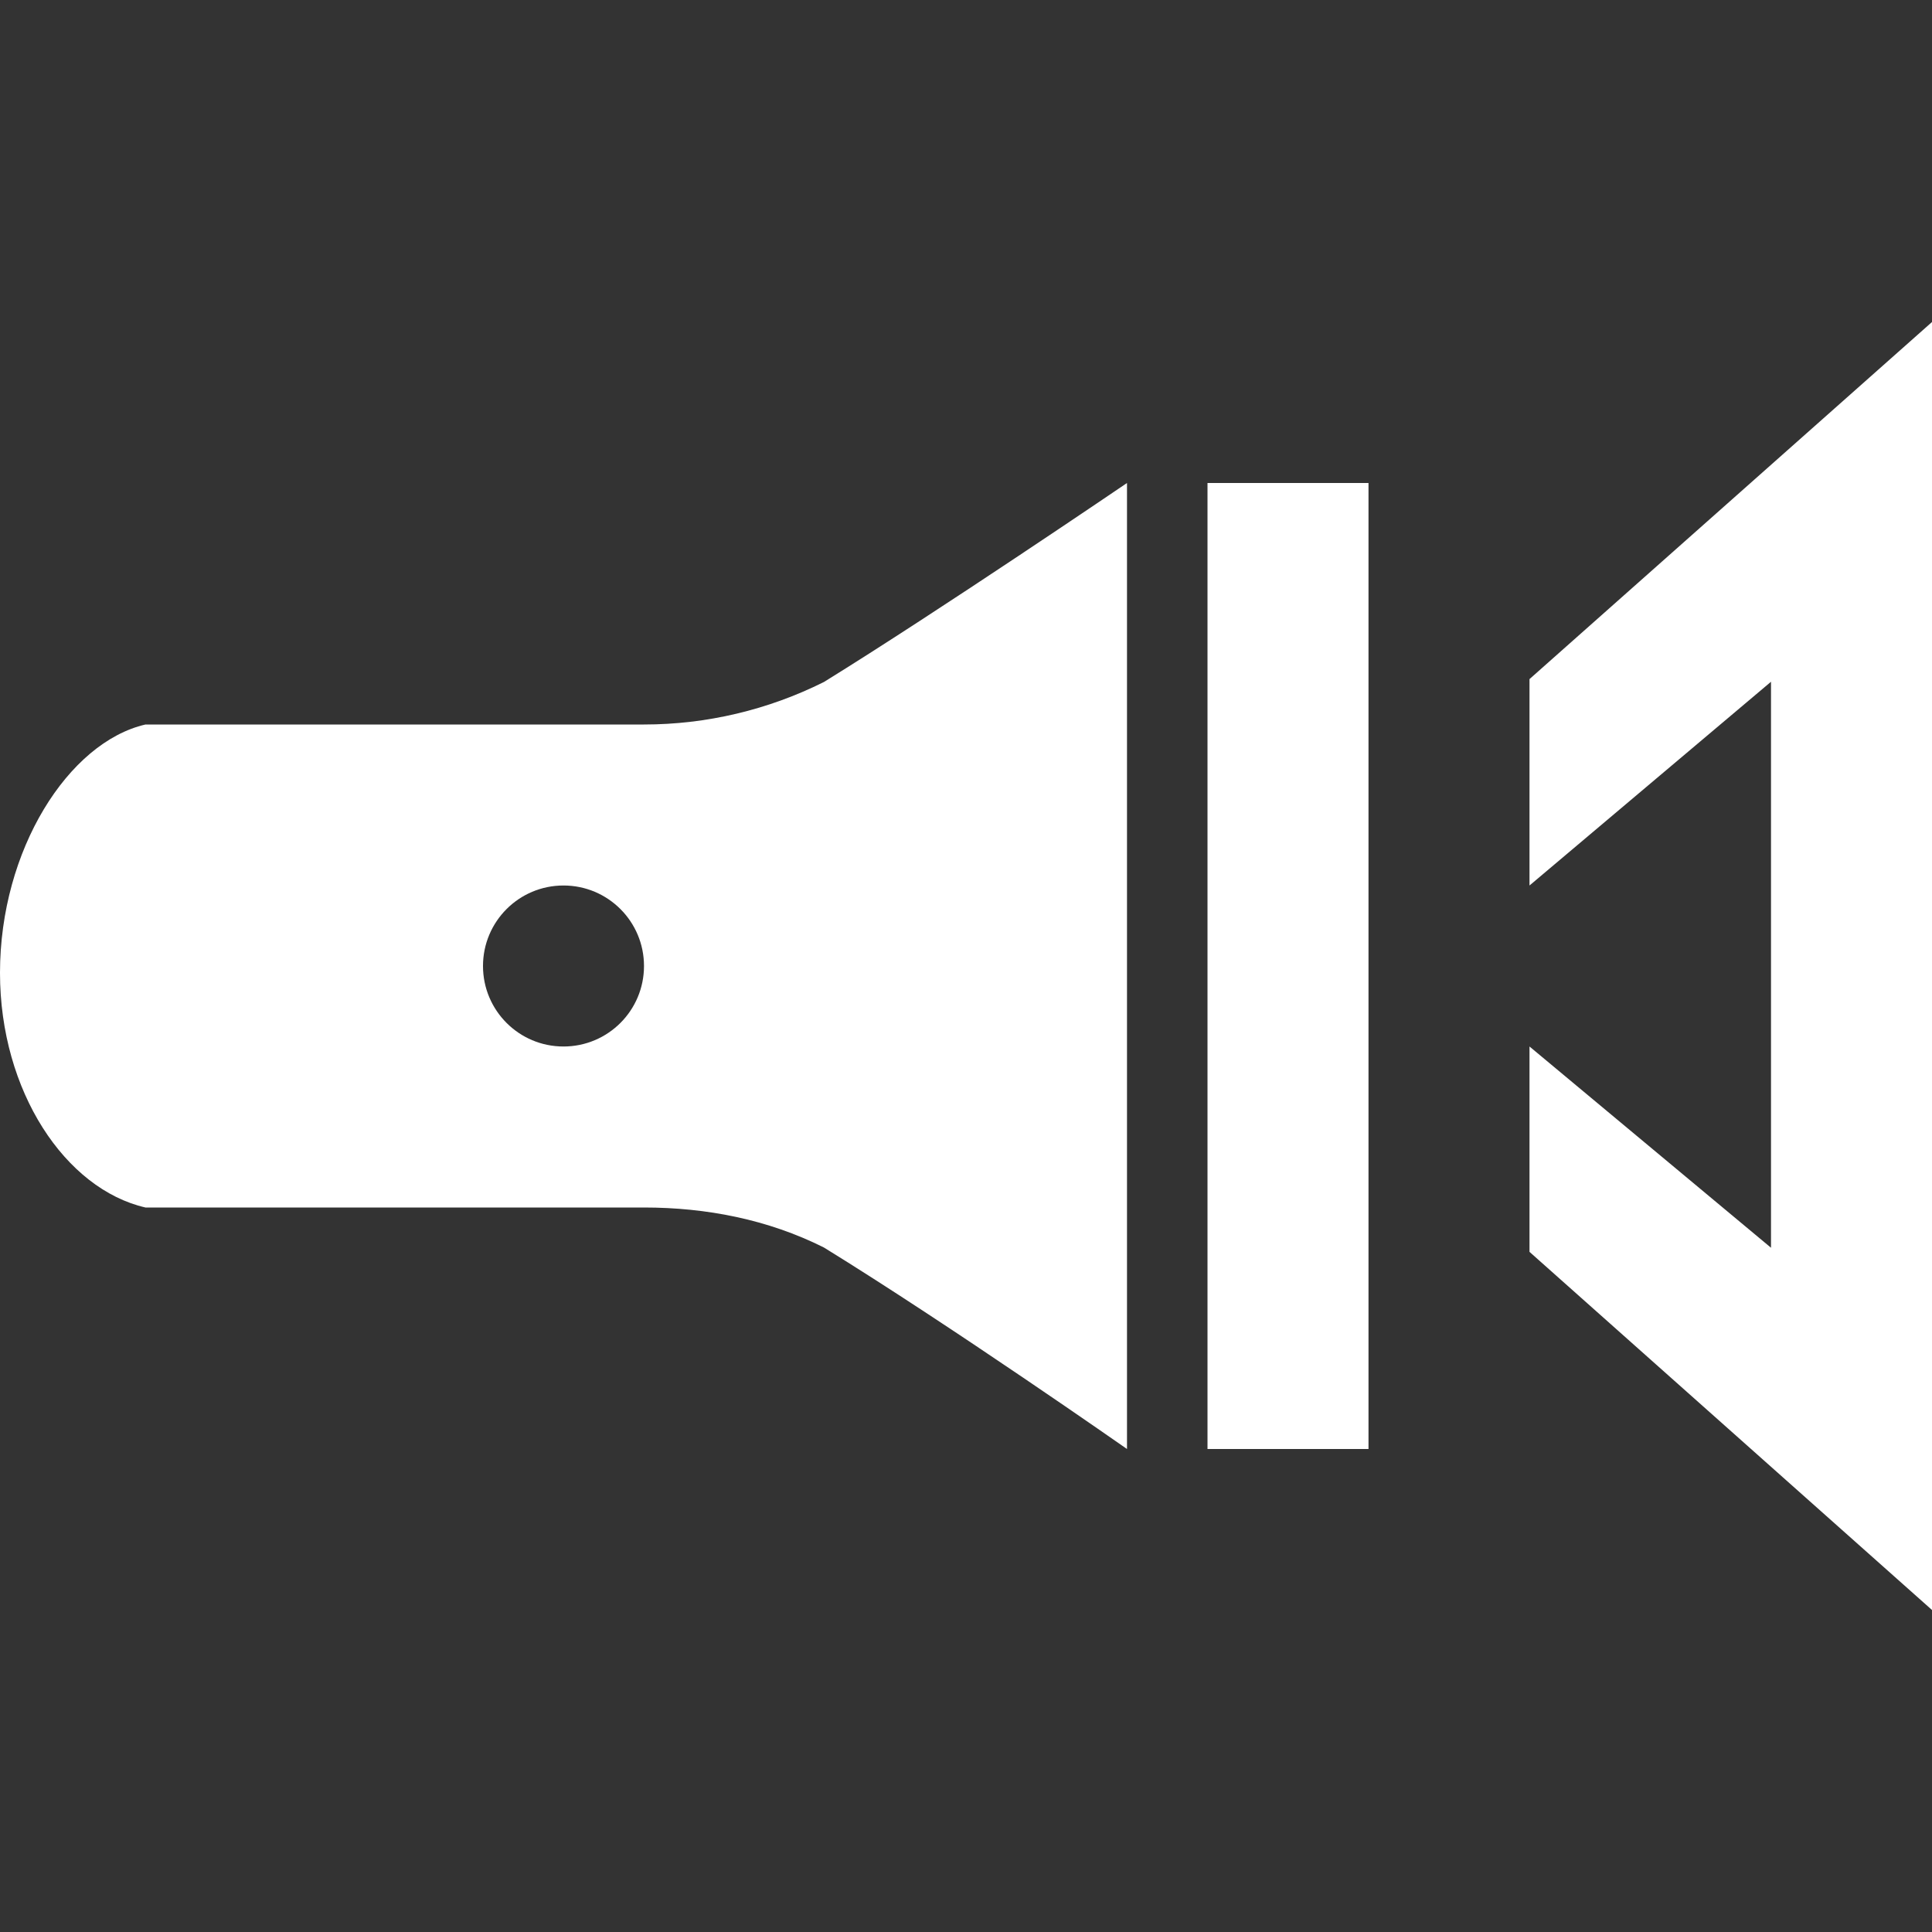 <svg xmlns="http://www.w3.org/2000/svg" fill="#FFFFFF" width="24" height="24" viewBox="0 0 24 24">
    <rect x="0" y="0" width="24" height="24" fill="#333333" stroke="none"/>
    <path d="M14 6s-2.344 1.594-3.765 2.472c-.694.347-1.46.528-2.235.528h-6.193c-.957.221-1.807 1.558-1.807 3.085 0 1.472.812 2.686 1.807 2.915h6.193c.775 0 1.541.149 2.235.497 1.577.972 3.765 2.503 3.765 2.503v-12zm-7 7c-.553 0-1-.448-1-1s.447-1 1-1 1 .448 1 1-.447 1-1 1zm10-7v12h-2v-12h2zm7-2v16l-5-4.449v-2.551l3 2.5v-7.031l-3 2.531v-2.564l5-4.436z" />
</svg>